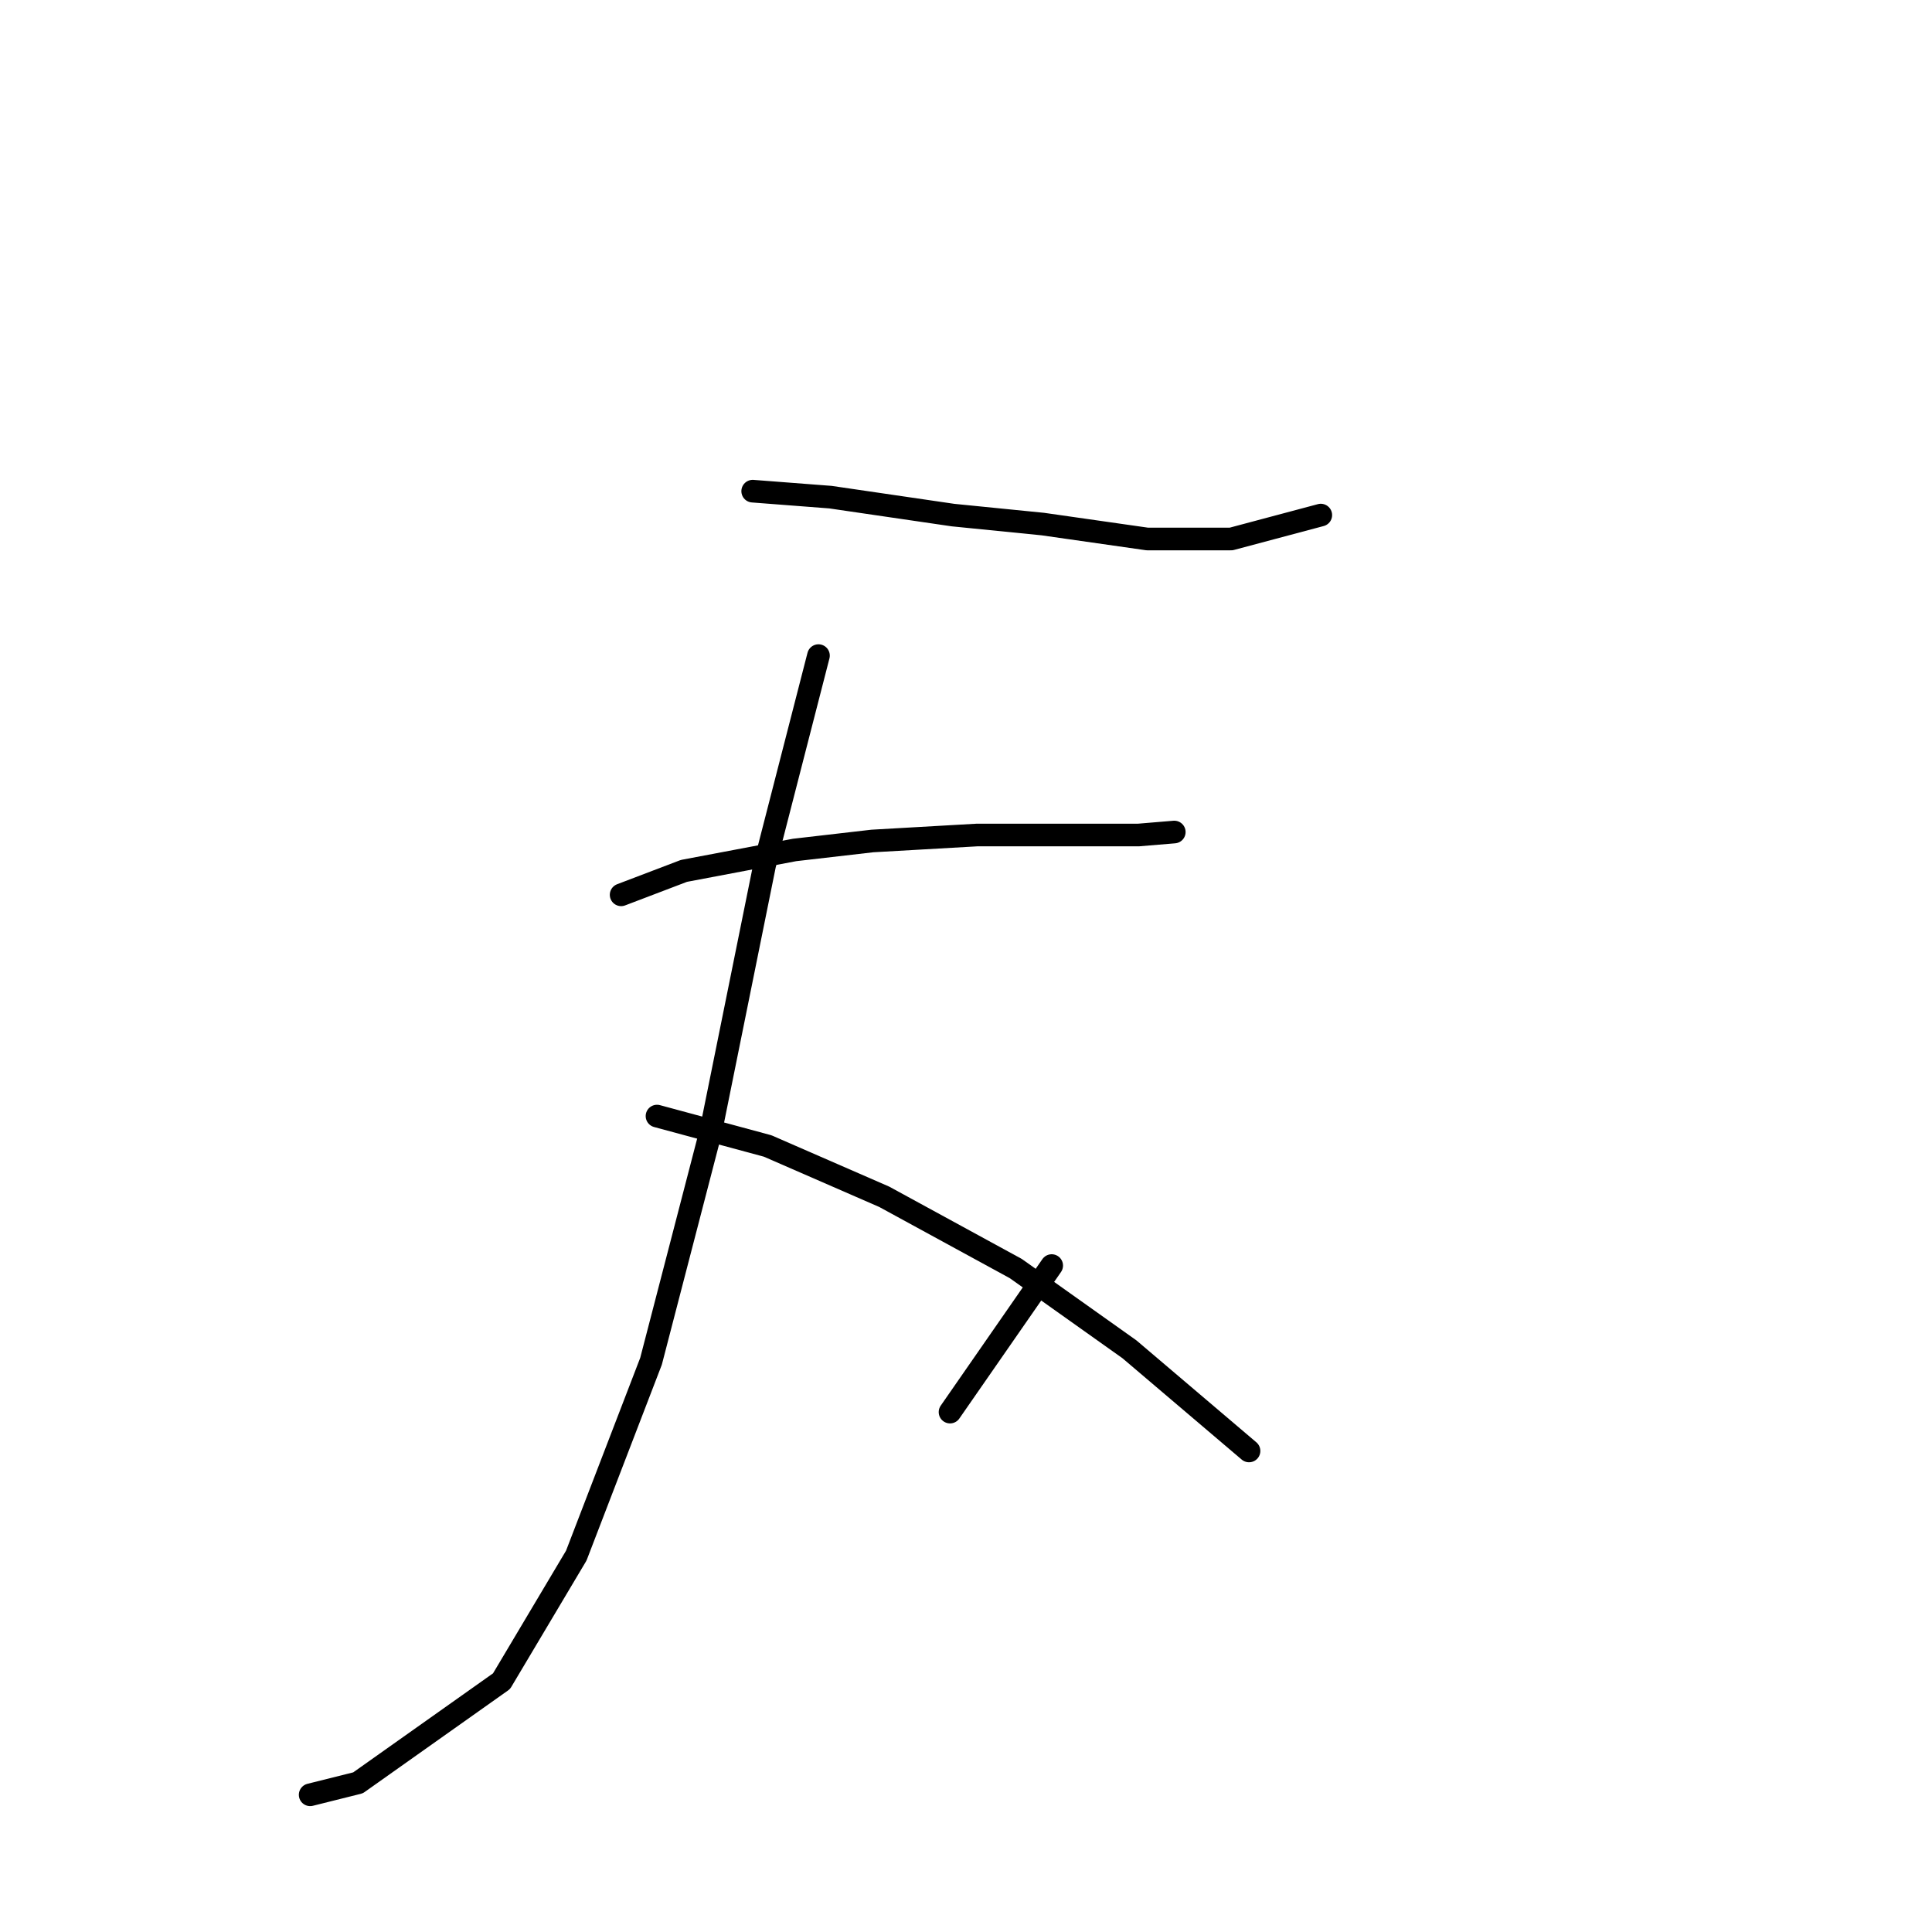 <?xml version="1.0" standalone="no"?>
    <svg width="256" height="256" xmlns="http://www.w3.org/2000/svg" version="1.1">
    <polyline stroke="black" stroke-width="3" stroke-linecap="round" fill="transparent" stroke-linejoin="round" points="119.545 57.158 " />
        <polyline stroke="black" stroke-width="3" stroke-linecap="round" fill="transparent" stroke-linejoin="round" points="119 57 " />
        <polyline stroke="black" stroke-width="3" stroke-linecap="round" fill="transparent" stroke-linejoin="round" points="99.736 65.082 110.036 65.874 126.28 68.252 138.166 69.44 152.033 71.421 163.126 71.421 175.012 68.252 175.012 68.252 " />
        <polyline stroke="black" stroke-width="3" stroke-linecap="round" fill="transparent" stroke-linejoin="round" points="82.303 118.568 90.623 115.398 105.282 112.625 115.583 111.436 129.45 110.644 140.147 110.644 150.844 110.644 155.598 110.248 155.598 110.248 " />
        <polyline stroke="black" stroke-width="3" stroke-linecap="round" fill="transparent" stroke-linejoin="round" points="108.452 86.872 101.32 114.606 94.189 149.867 86.265 180.373 76.36 206.126 66.456 222.766 47.438 236.236 41.099 237.821 41.099 237.821 " />
        <polyline stroke="black" stroke-width="3" stroke-linecap="round" fill="transparent" stroke-linejoin="round" points="87.057 147.886 101.717 151.848 117.168 158.583 134.6 168.092 149.656 178.789 165.503 192.259 165.503 192.259 " />
        <polyline stroke="black" stroke-width="3" stroke-linecap="round" fill="transparent" stroke-linejoin="round" points="139.355 167.695 125.884 187.109 125.884 187.109 " />
        </svg>